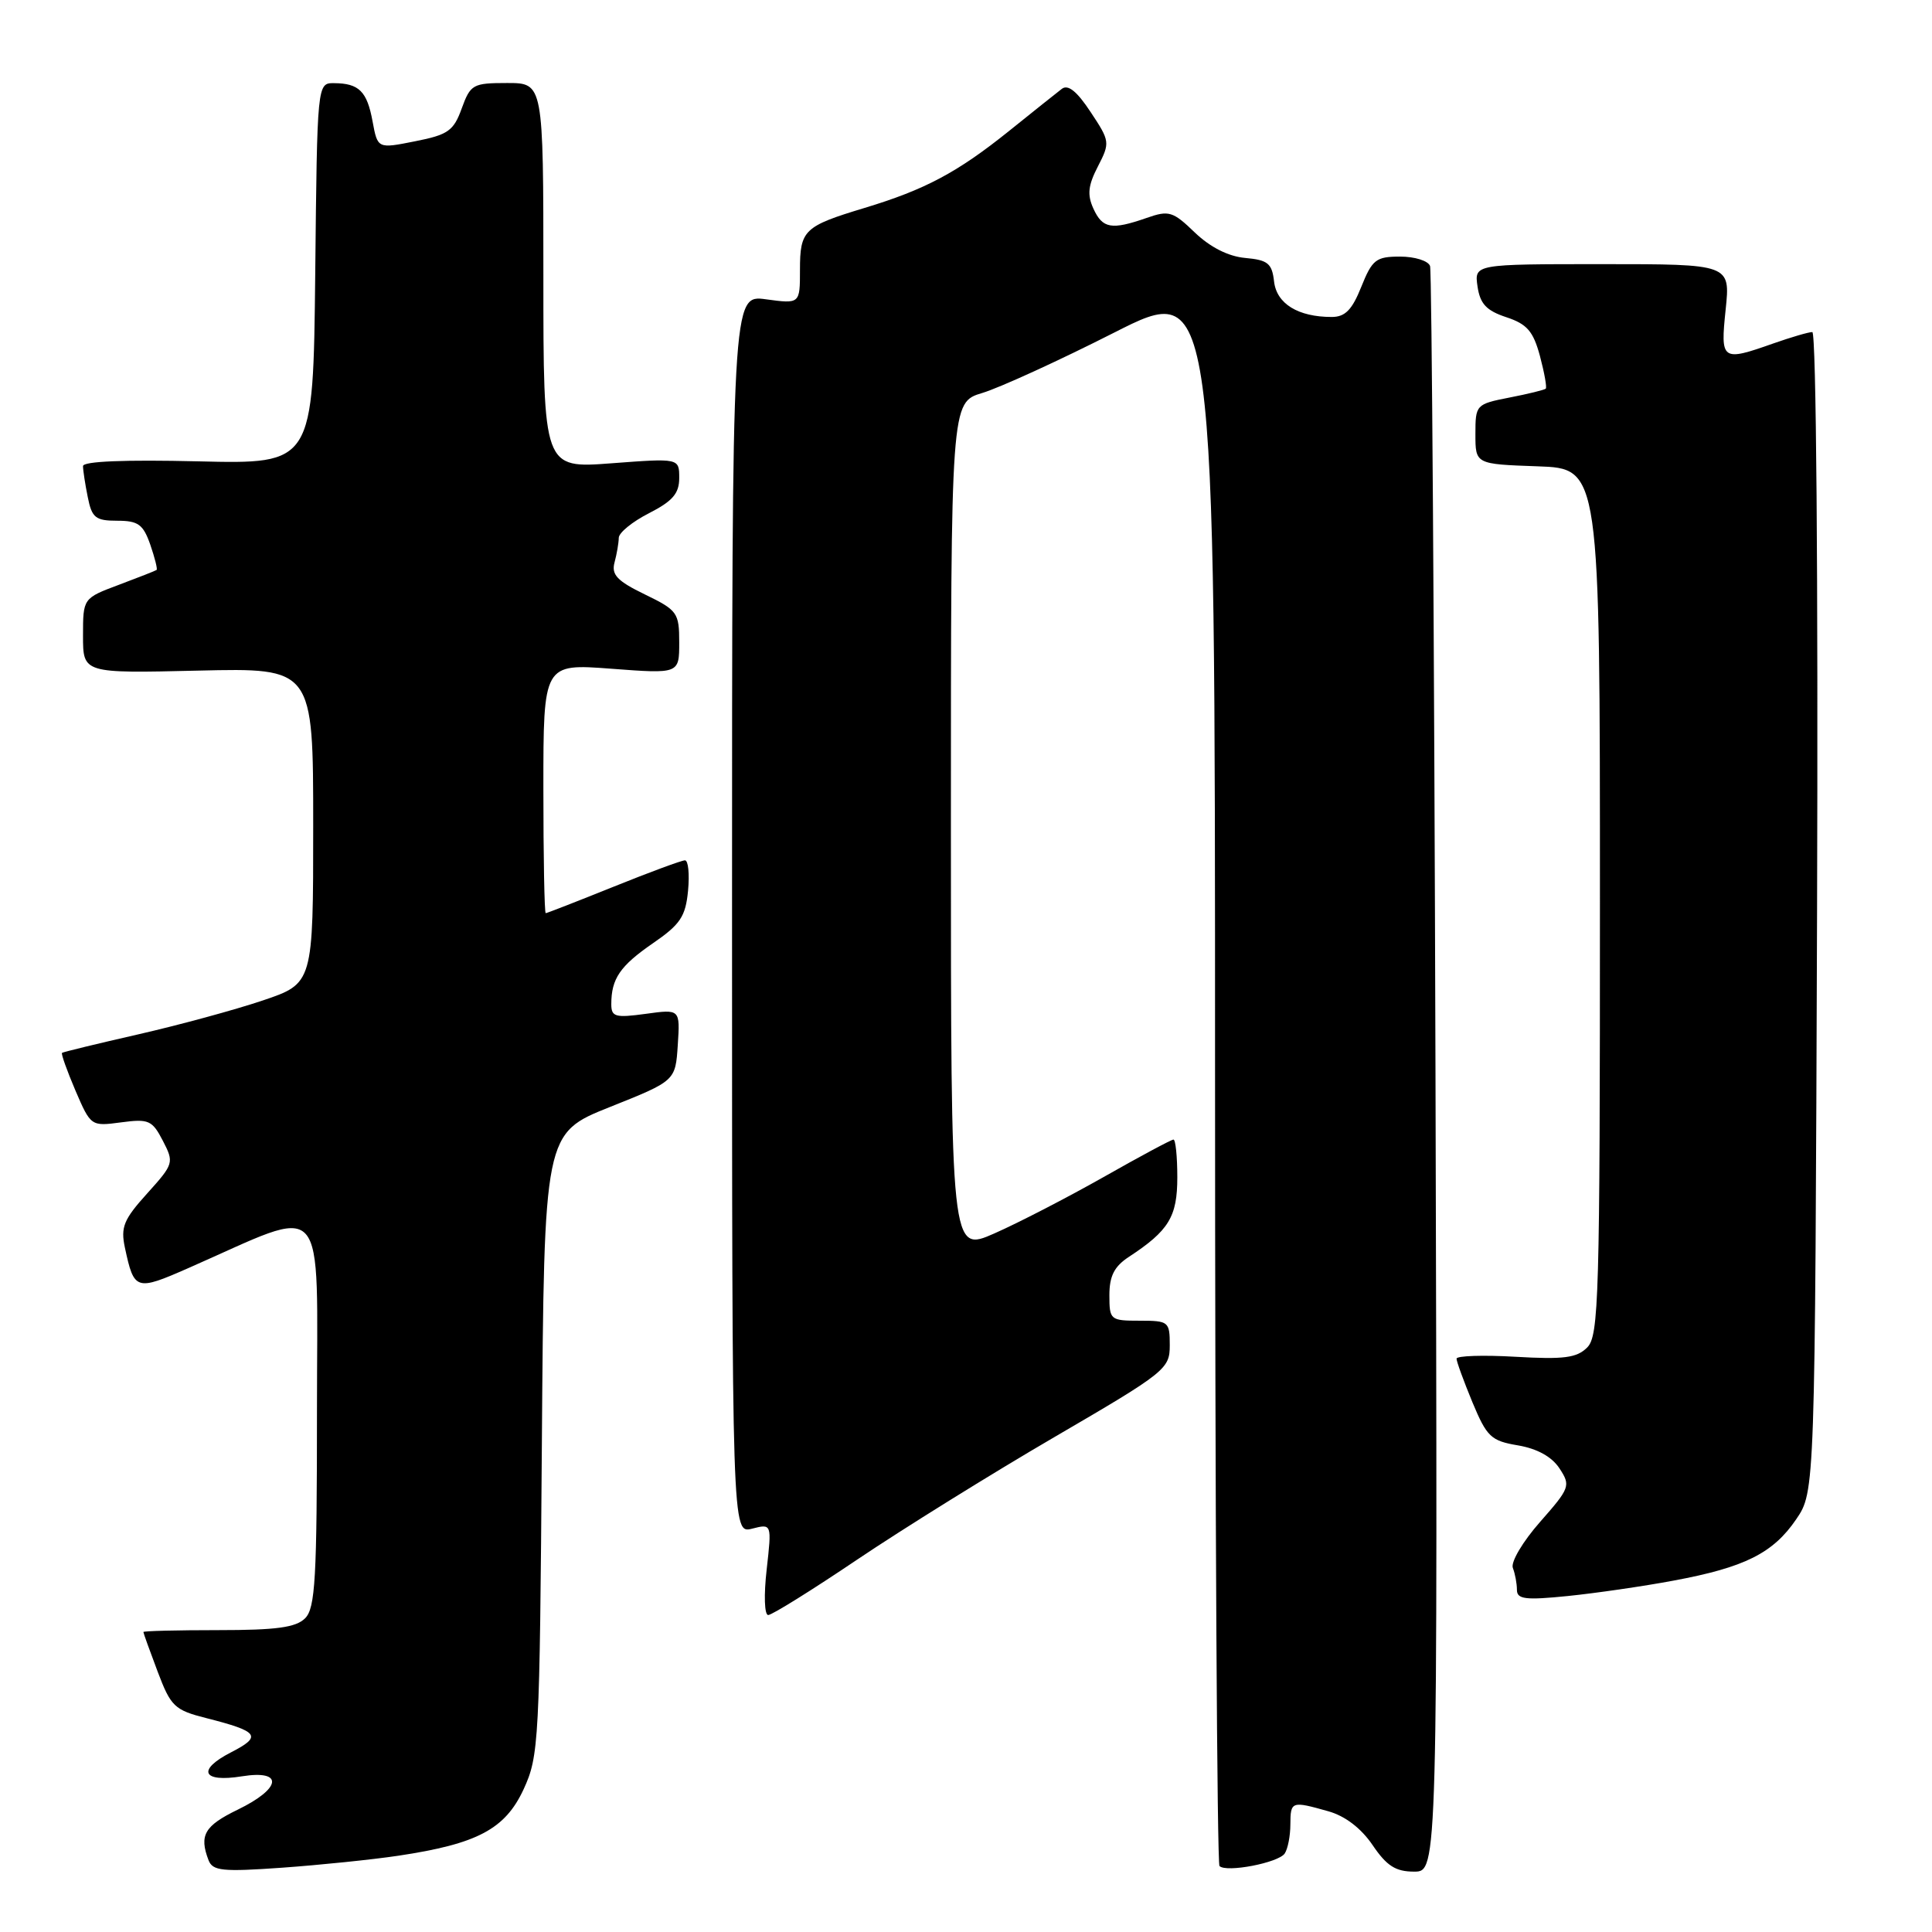 <?xml version="1.0" encoding="UTF-8" standalone="no"?>
<!DOCTYPE svg PUBLIC "-//W3C//DTD SVG 1.1//EN" "http://www.w3.org/Graphics/SVG/1.1/DTD/svg11.dtd" >
<svg xmlns="http://www.w3.org/2000/svg" xmlns:xlink="http://www.w3.org/1999/xlink" version="1.1" viewBox="0 0 256 256">
 <g >
 <path fill="currentColor"
d=" M 52.80 245.89 C 63.26 244.32 66.93 242.37 69.38 237.09 C 71.41 232.68 71.51 230.85 71.80 191.33 C 72.10 150.17 72.10 150.17 80.80 146.69 C 89.50 143.22 89.50 143.22 89.81 138.46 C 90.12 133.71 90.12 133.71 85.56 134.34 C 81.53 134.89 81.00 134.74 81.00 133.06 C 81.00 129.68 82.16 127.99 86.51 124.99 C 90.15 122.49 90.84 121.45 91.17 118.03 C 91.38 115.81 91.20 114.00 90.76 114.00 C 90.33 114.00 86.07 115.57 81.29 117.50 C 76.52 119.42 72.47 121.00 72.31 121.00 C 72.14 121.00 72.00 113.56 72.00 104.46 C 72.00 87.93 72.00 87.93 81.00 88.61 C 90.00 89.29 90.00 89.29 90.00 85.13 C 90.00 81.19 89.77 80.86 85.44 78.76 C 81.77 76.98 80.99 76.15 81.43 74.52 C 81.73 73.41 81.98 71.95 81.99 71.27 C 81.99 70.59 83.80 69.12 86.00 68.00 C 89.13 66.40 90.00 65.39 90.00 63.34 C 90.00 60.71 90.00 60.71 81.00 61.39 C 72.00 62.07 72.00 62.07 72.00 36.54 C 72.00 11.00 72.00 11.00 67.20 11.00 C 62.66 11.00 62.34 11.18 61.18 14.37 C 60.11 17.34 59.37 17.86 55.00 18.72 C 50.04 19.71 50.04 19.71 49.37 16.10 C 48.64 12.10 47.57 11.04 44.27 11.02 C 42.03 11.00 42.03 11.00 41.77 36.25 C 41.50 61.50 41.50 61.50 26.25 61.13 C 16.56 60.90 11.00 61.12 11.00 61.76 C 11.00 62.30 11.28 64.16 11.63 65.87 C 12.17 68.61 12.66 69.00 15.53 69.00 C 18.31 69.00 18.97 69.48 19.91 72.16 C 20.51 73.90 20.89 75.41 20.75 75.52 C 20.61 75.63 18.36 76.51 15.75 77.49 C 11.00 79.27 11.00 79.27 11.00 84.25 C 11.00 89.22 11.00 89.22 26.25 88.86 C 41.50 88.50 41.50 88.50 41.50 109.41 C 41.50 130.31 41.50 130.31 34.81 132.57 C 31.13 133.81 23.70 135.83 18.31 137.06 C 12.91 138.29 8.38 139.39 8.22 139.51 C 8.07 139.62 8.87 141.86 9.99 144.49 C 12.03 149.23 12.06 149.25 16.04 148.72 C 19.71 148.23 20.17 148.44 21.58 151.16 C 23.08 154.06 23.03 154.22 19.50 158.14 C 16.39 161.58 15.97 162.60 16.55 165.32 C 17.77 171.01 18.00 171.09 25.00 168.01 C 43.69 159.80 42.00 157.91 42.00 186.94 C 42.00 209.17 41.78 213.08 40.43 214.43 C 39.21 215.65 36.62 216.00 28.93 216.00 C 23.47 216.00 19.00 216.11 19.00 216.25 C 19.00 216.39 19.85 218.75 20.89 221.50 C 22.64 226.13 23.12 226.59 27.34 227.66 C 34.31 229.43 34.77 230.06 30.62 232.19 C 26.04 234.54 26.80 236.22 32.06 235.37 C 37.62 234.48 37.31 236.97 31.50 239.79 C 27.09 241.93 26.37 243.18 27.63 246.48 C 28.18 247.91 29.46 248.04 37.38 247.48 C 42.40 247.12 49.33 246.41 52.80 245.89 Z  M 170.23 245.60 C 170.64 244.99 170.98 243.26 170.98 241.75 C 171.00 238.67 171.12 238.62 176.00 240.00 C 178.23 240.62 180.36 242.25 181.88 244.49 C 183.75 247.25 184.93 248.00 187.38 248.00 C 190.50 248.00 190.50 248.00 190.21 142.25 C 190.04 84.09 189.72 35.94 189.49 35.25 C 189.25 34.56 187.47 34.00 185.52 34.00 C 182.33 34.00 181.83 34.39 180.38 38.00 C 179.16 41.06 178.24 42.00 176.46 42.00 C 172.00 42.00 169.16 40.25 168.82 37.30 C 168.55 34.90 168.00 34.45 165.00 34.18 C 162.76 33.98 160.36 32.76 158.32 30.81 C 155.41 28.00 154.89 27.84 151.93 28.88 C 147.27 30.50 146.09 30.29 144.88 27.64 C 144.04 25.80 144.18 24.56 145.48 22.05 C 147.10 18.90 147.08 18.71 144.51 14.84 C 142.69 12.08 141.51 11.14 140.69 11.78 C 140.03 12.28 136.90 14.79 133.71 17.35 C 126.85 22.86 122.58 25.13 114.50 27.57 C 106.53 29.98 106.00 30.49 106.00 35.76 C 106.00 40.27 106.00 40.27 101.50 39.66 C 97.00 39.04 97.00 39.04 97.00 121.13 C 97.00 203.22 97.00 203.22 99.64 202.56 C 102.27 201.89 102.27 201.89 101.59 207.95 C 101.20 211.35 101.29 214.00 101.79 214.00 C 102.29 214.00 107.60 210.69 113.59 206.65 C 119.59 202.61 131.36 195.29 139.75 190.40 C 154.47 181.82 155.00 181.39 155.00 178.25 C 155.00 175.12 154.85 175.00 151.00 175.00 C 147.12 175.00 147.00 174.90 147.00 171.62 C 147.00 169.08 147.65 167.81 149.57 166.55 C 154.88 163.07 156.00 161.23 156.00 156.00 C 156.00 153.25 155.77 151.00 155.49 151.00 C 155.21 151.00 151.05 153.23 146.24 155.96 C 141.43 158.68 134.91 162.05 131.75 163.44 C 126.00 165.97 126.00 165.97 126.00 109.65 C 126.00 53.32 126.00 53.32 130.16 52.07 C 132.45 51.38 140.33 47.78 147.66 44.06 C 161.00 37.30 161.00 37.30 161.00 141.98 C 161.00 199.56 161.27 246.93 161.59 247.26 C 162.49 248.16 169.40 246.83 170.23 245.60 Z  M 221.75 209.44 C 231.18 207.69 234.94 205.81 238.00 201.32 C 240.50 197.65 240.50 197.65 240.77 120.82 C 240.92 76.25 240.66 44.00 240.14 44.00 C 239.65 44.00 237.34 44.68 235.00 45.50 C 228.12 47.93 227.95 47.80 228.66 41.00 C 229.28 35.00 229.28 35.00 212.32 35.00 C 195.35 35.00 195.35 35.00 195.78 37.96 C 196.12 40.27 196.96 41.16 199.59 42.03 C 202.34 42.94 203.16 43.88 204.05 47.17 C 204.64 49.39 204.99 51.34 204.82 51.50 C 204.64 51.67 202.47 52.20 200.00 52.68 C 195.57 53.55 195.50 53.63 195.50 57.53 C 195.50 61.50 195.50 61.50 203.75 61.79 C 212.00 62.08 212.00 62.08 212.00 119.47 C 212.00 172.00 211.86 177.00 210.31 178.55 C 208.93 179.93 207.22 180.15 200.81 179.78 C 196.51 179.53 193.00 179.65 193.00 180.03 C 193.00 180.42 193.95 183.01 195.10 185.80 C 197.02 190.40 197.56 190.92 201.14 191.52 C 203.70 191.96 205.62 193.02 206.64 194.57 C 208.14 196.86 208.04 197.15 204.07 201.66 C 201.77 204.27 200.16 206.99 200.46 207.76 C 200.76 208.53 201.00 209.84 201.00 210.66 C 201.00 211.91 202.12 212.05 207.75 211.48 C 211.46 211.10 217.76 210.19 221.75 209.44 Z "/>
</g>
</svg>
